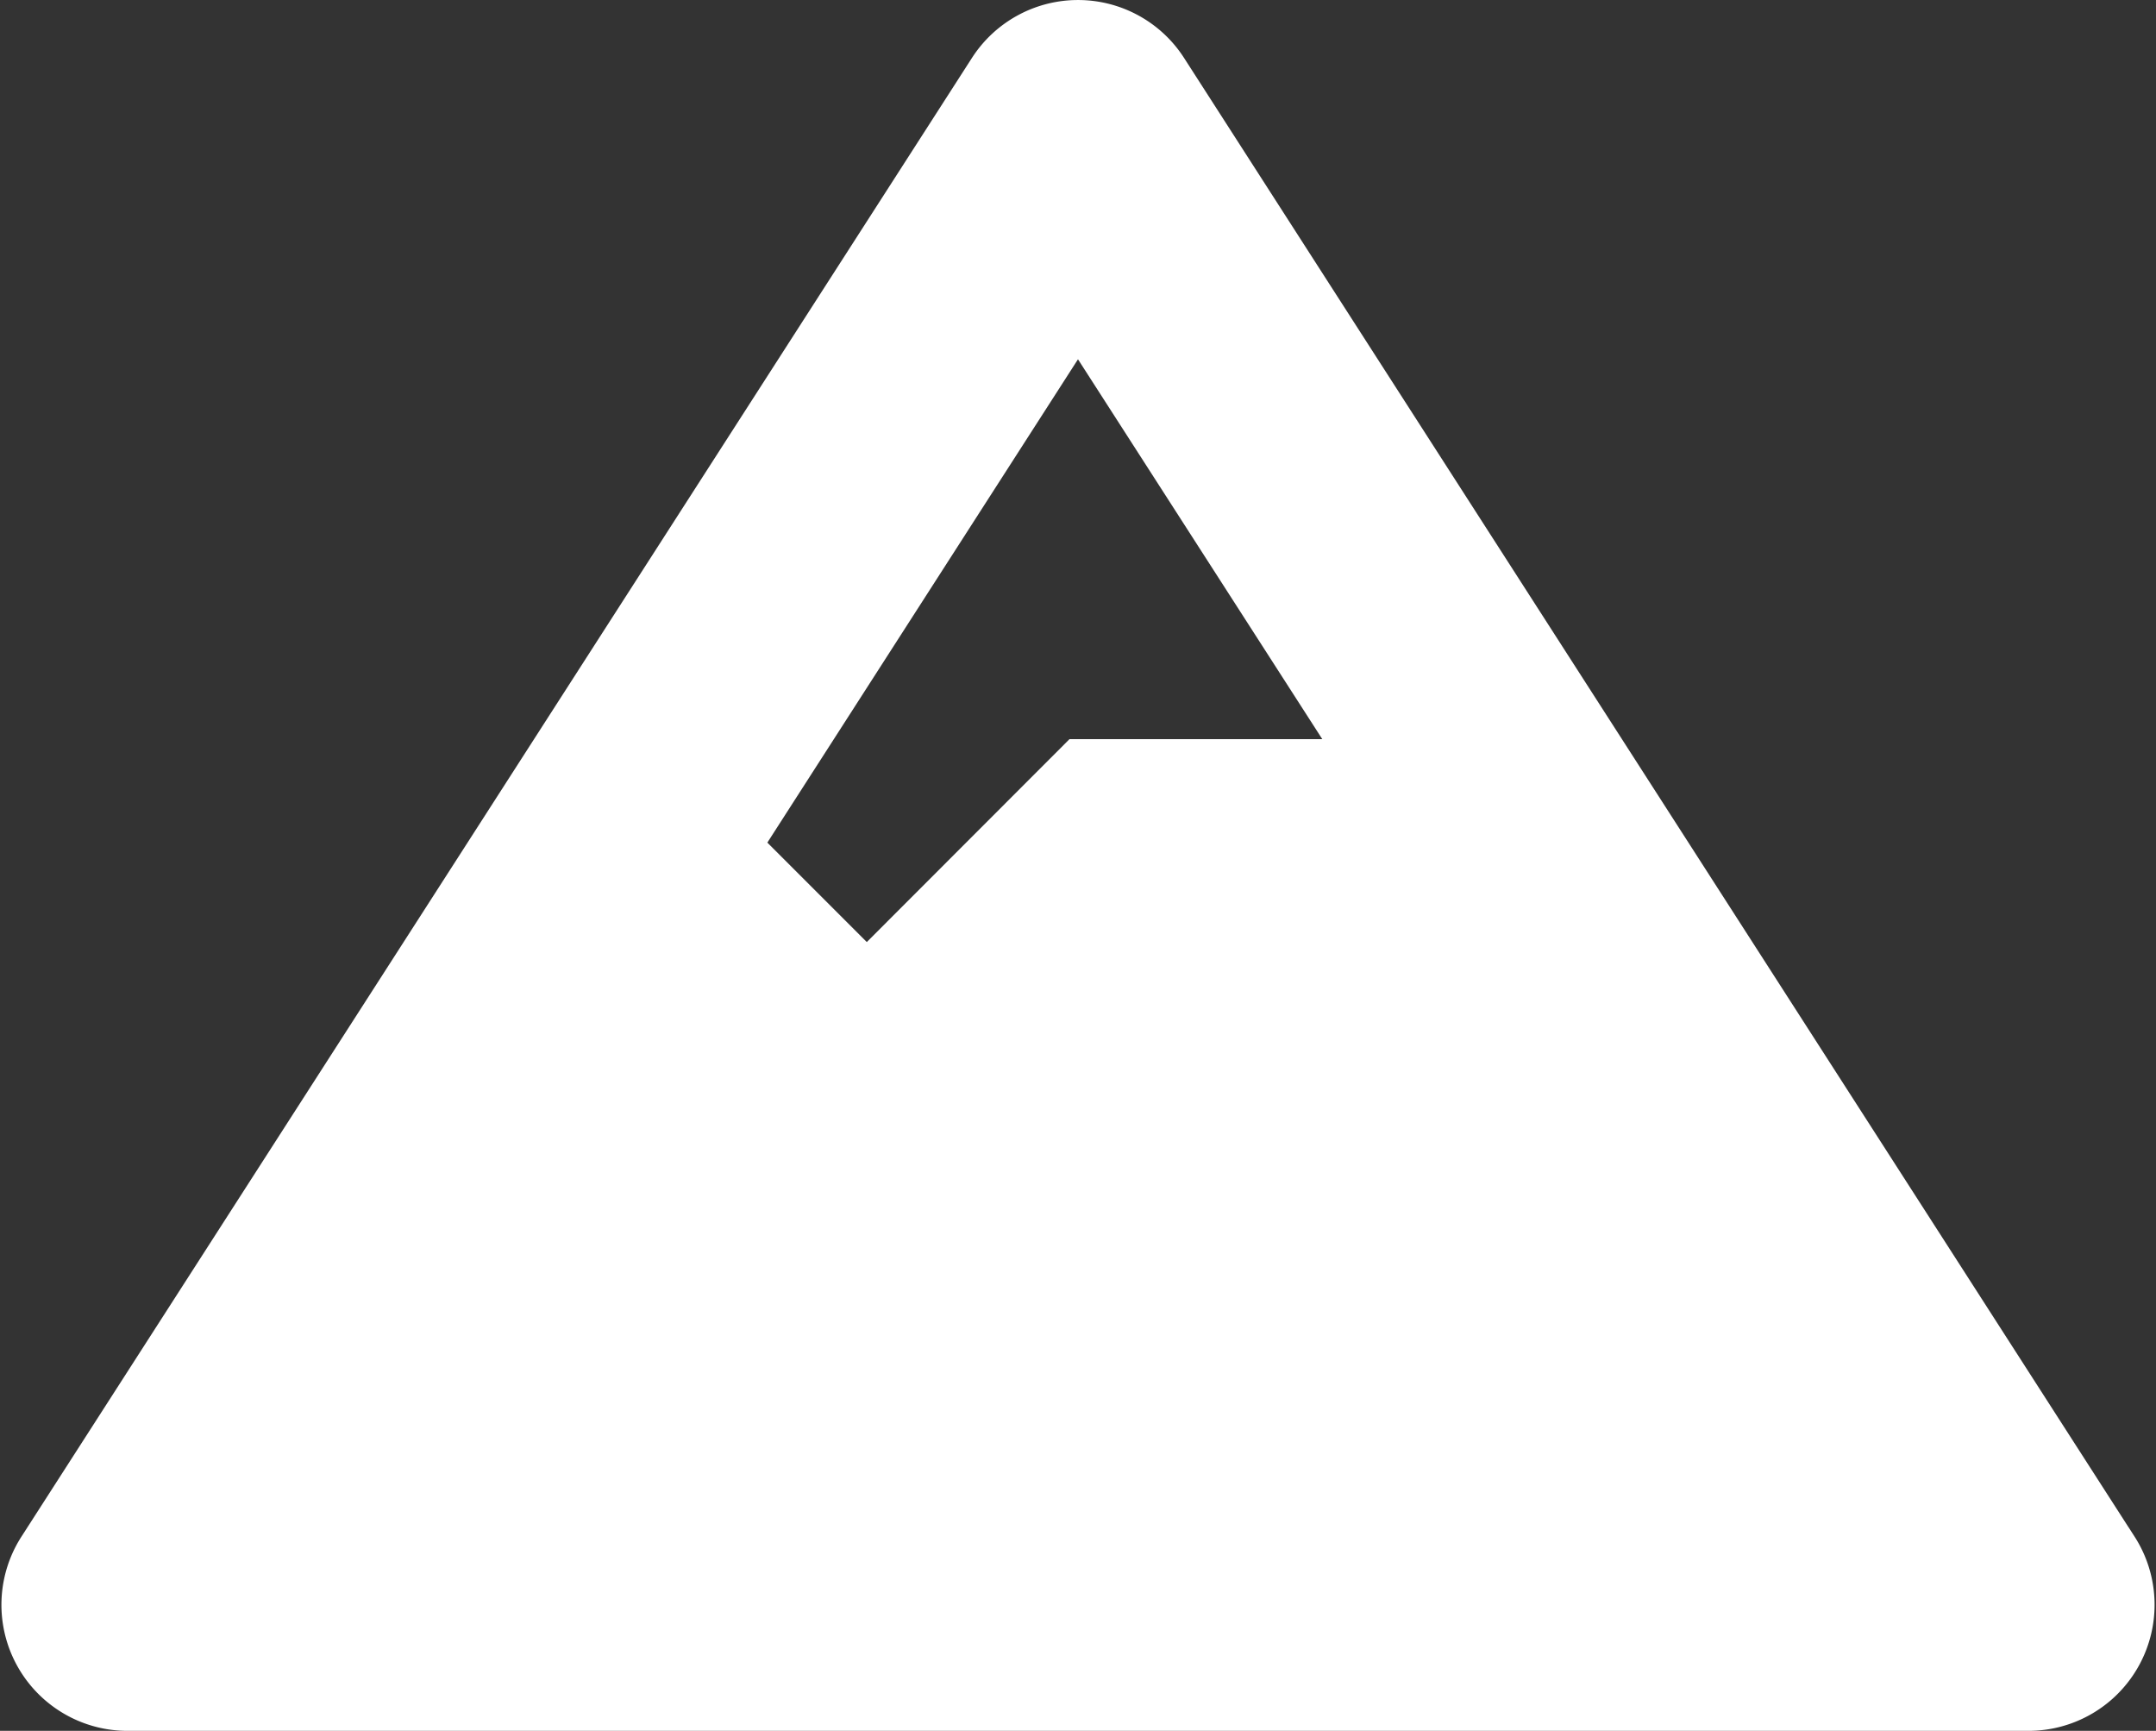 <svg xmlns="http://www.w3.org/2000/svg" width="52.649" height="42.263" viewBox="0 0 52.649 42.263">
  <rect x="0" y="0" width="52.649" height="42.263" fill="#333333" stroke="none"/>
  <path id="Icon_awesome-mountain" data-name="Icon awesome-mountain" d="M51.169,37.29,27.959,1.185a2.579,2.579,0,0,0-4.339,0L.41,37.29a2.578,2.578,0,0,0,2.17,3.973H49a2.579,2.579,0,0,0,2.17-3.973ZM25.789,7.348l6.882,10.7H25.789L20.632,23.21l-3.067-3.067Z" transform="translate(0.535 0.5)" fill="#fff" stroke="#fff" stroke-width="1"/>
</svg>
